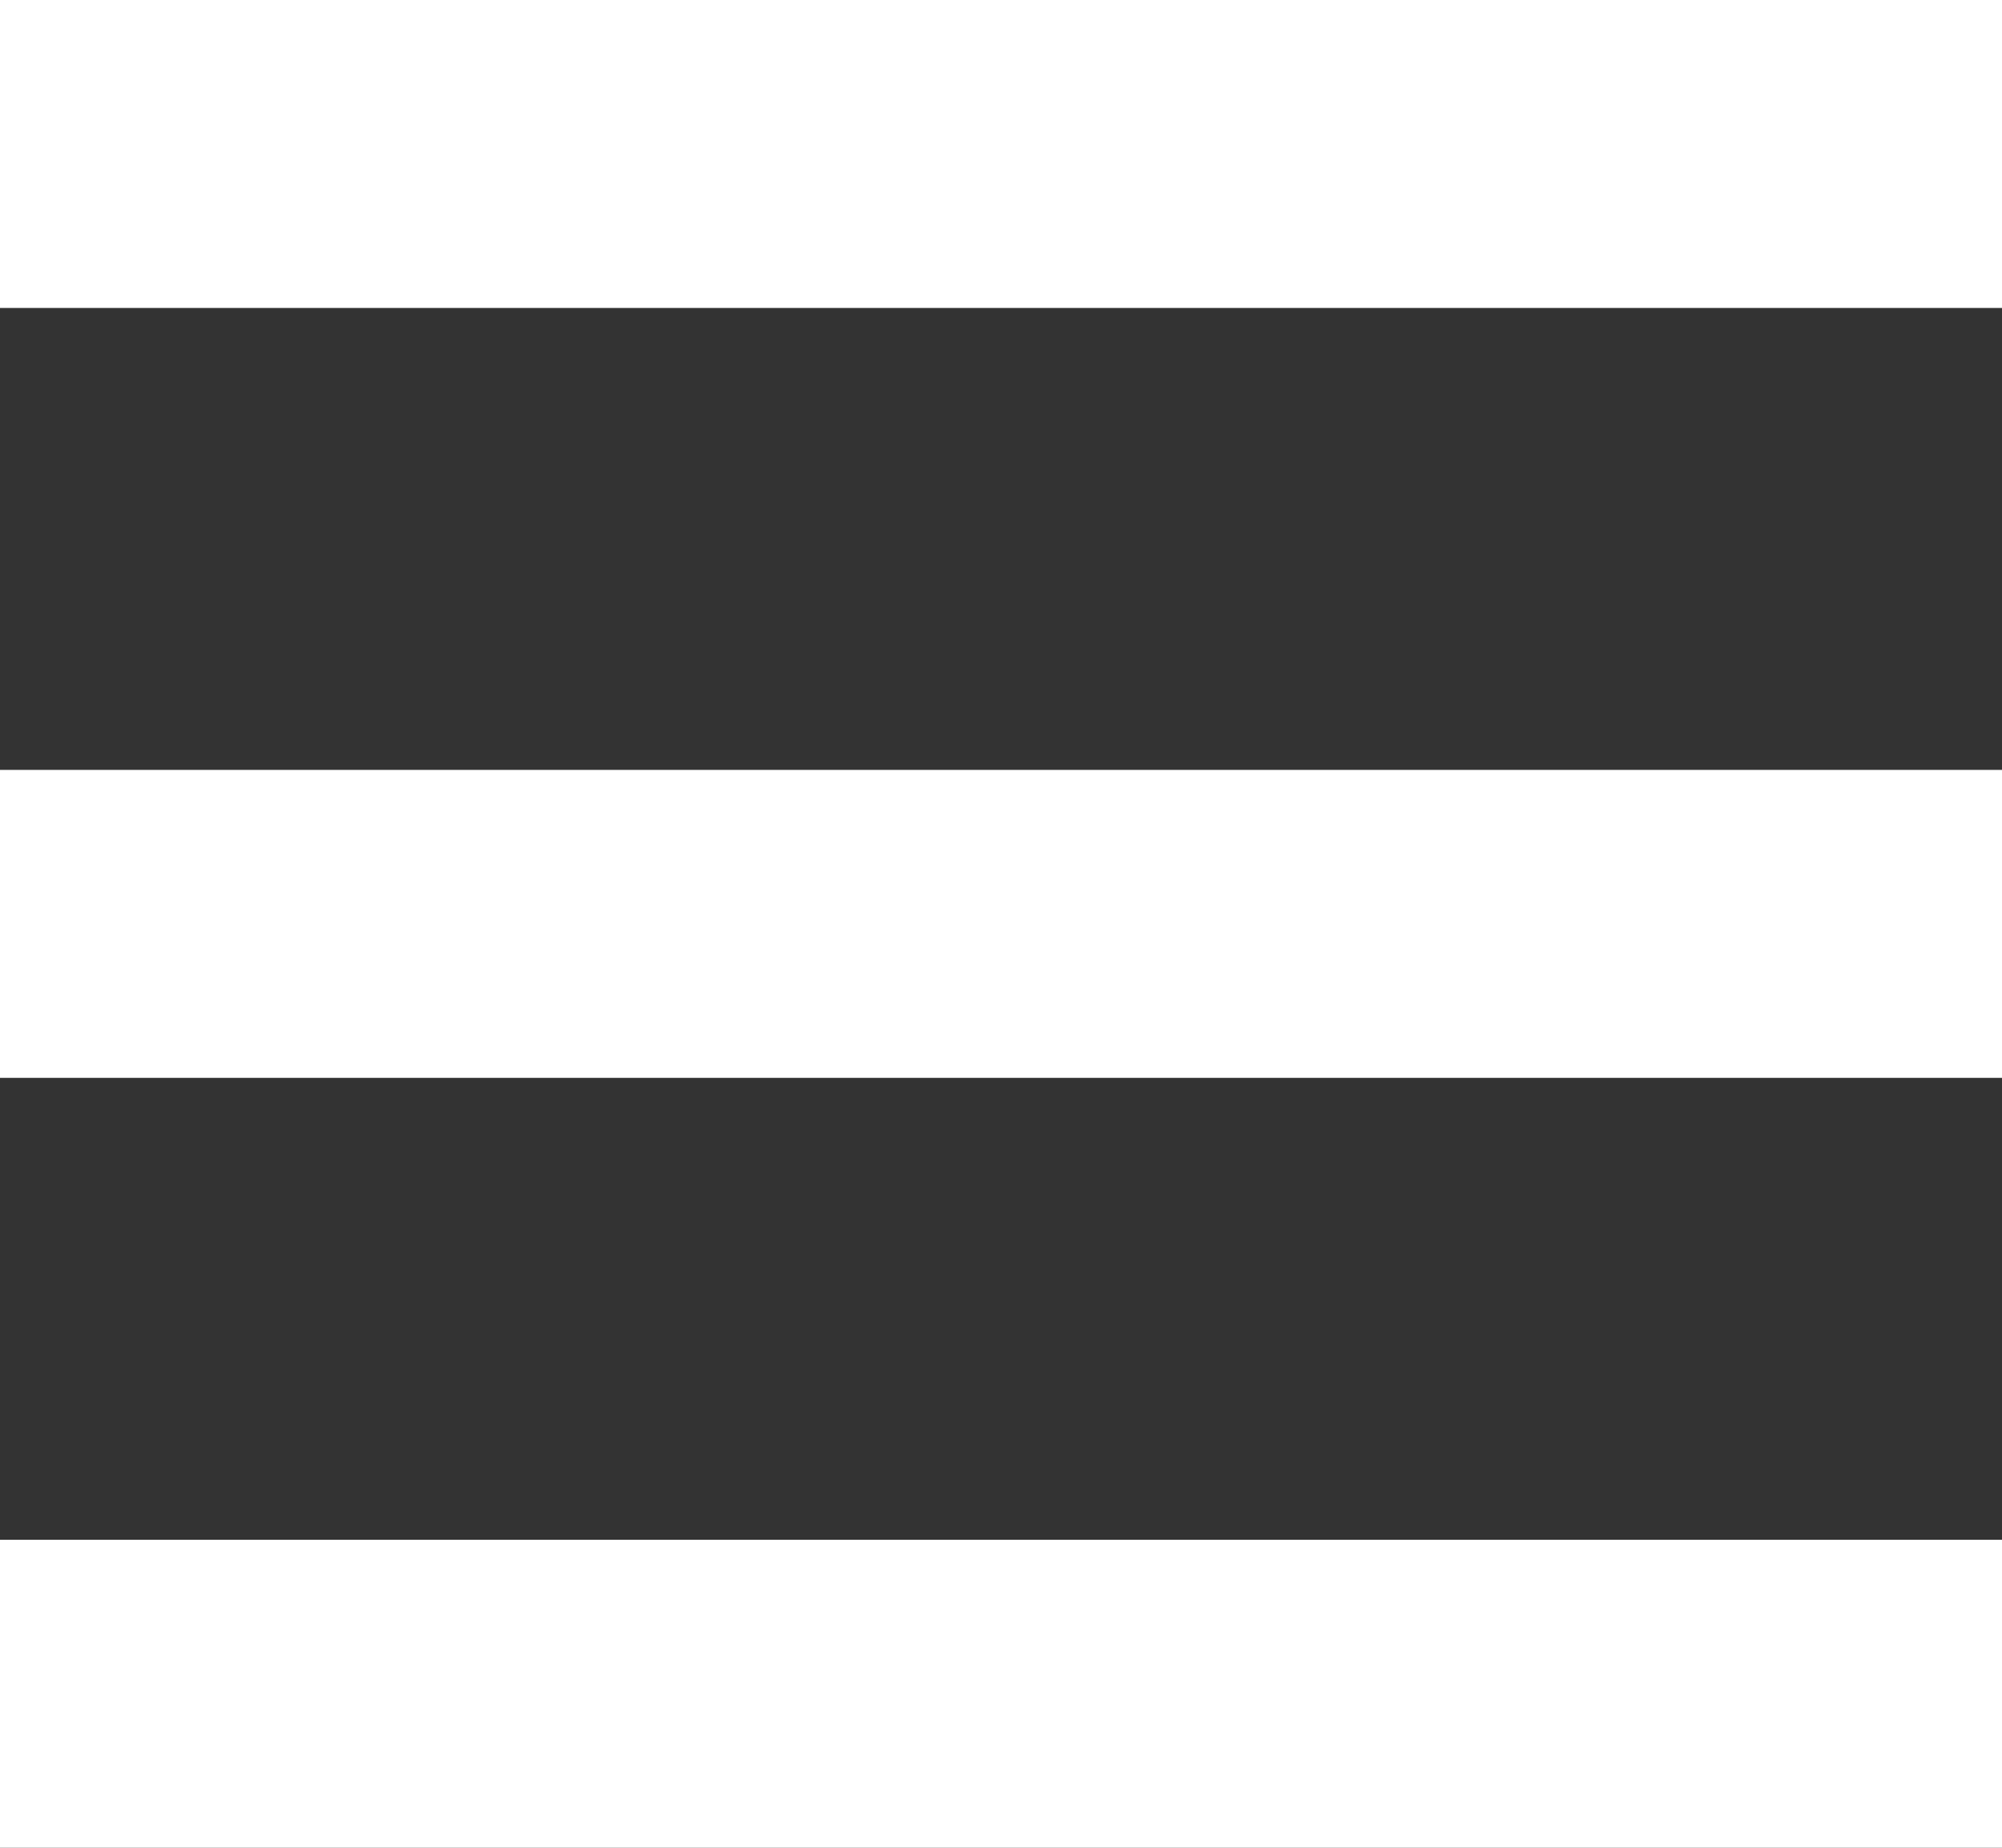 <svg width="26" height="24" viewBox="0 0 26 24" fill="none" xmlns="http://www.w3.org/2000/svg">
<rect x="0" y="0" width="26" height="24" fill="#333333" stroke="none"/>
<rect x="26" y="24" width="26" height="4" transform="rotate(-180 26 24)" fill="white"/>
<rect x="26" y="14" width="26" height="4" transform="rotate(-180 26 14)" fill="white"/>
<rect x="26" y="4" width="26" height="4" transform="rotate(-180 26 4)" fill="white"/>
</svg>
